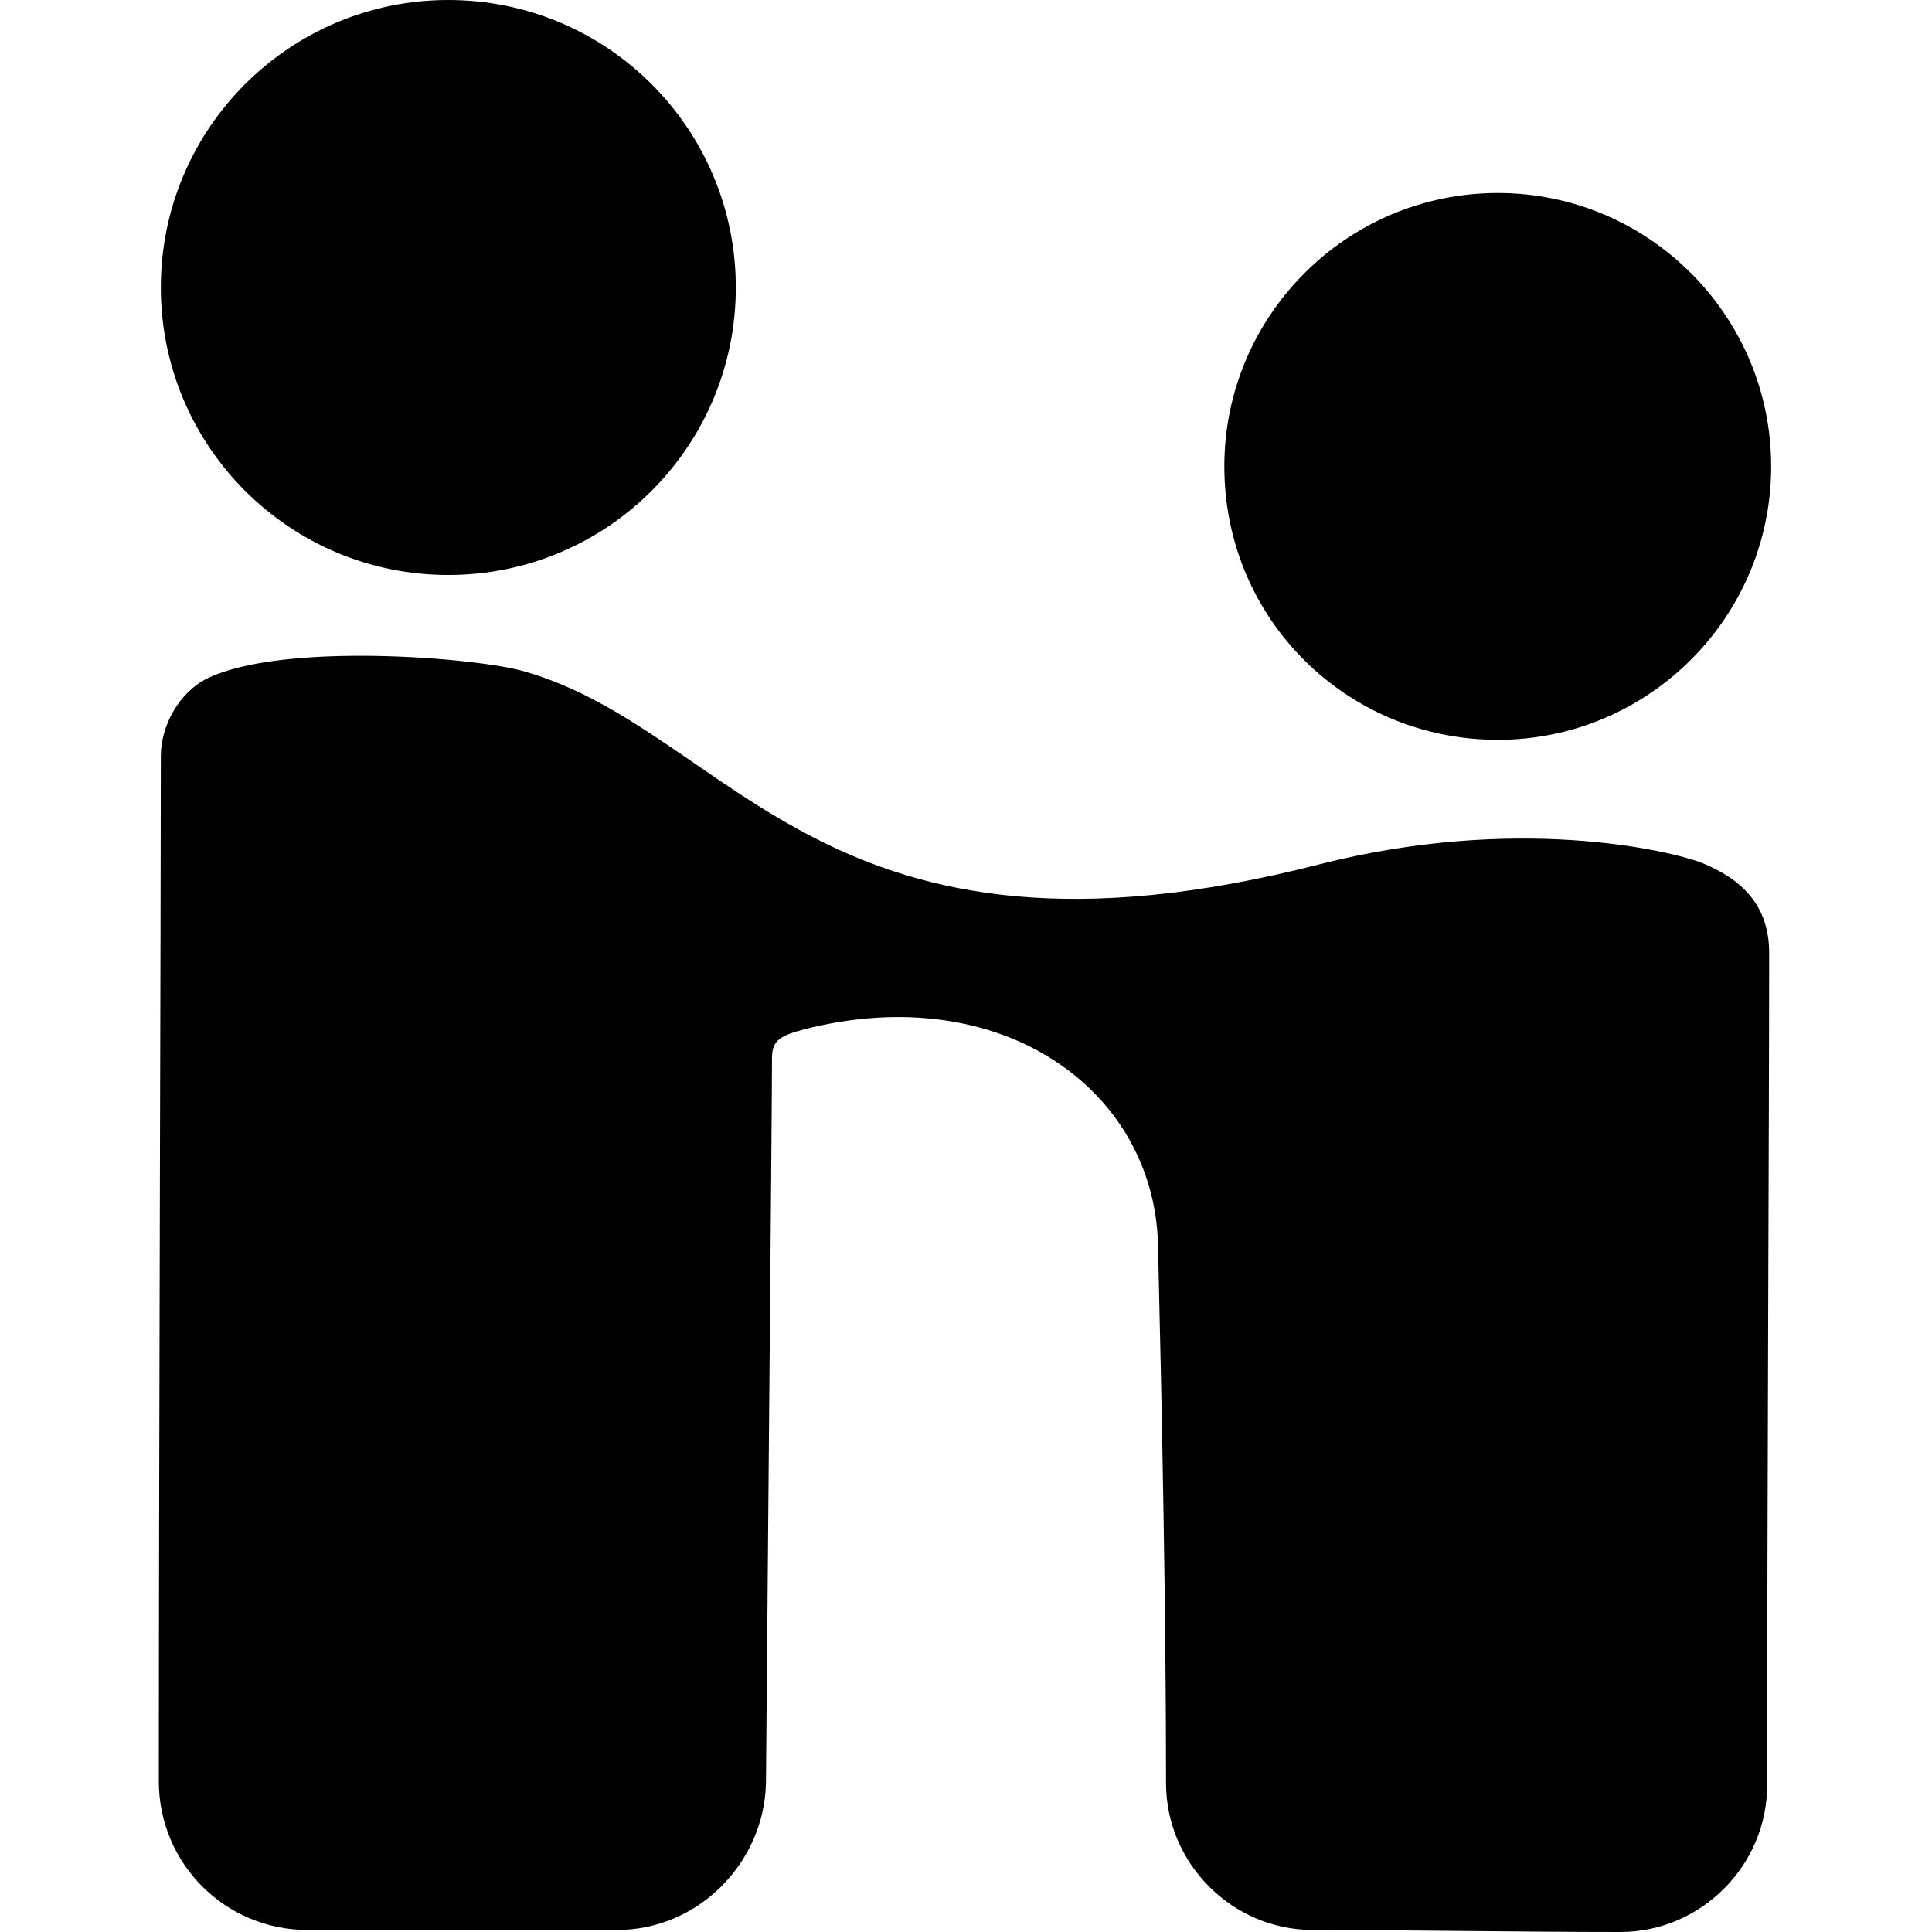 <svg xmlns="http://www.w3.org/2000/svg" id="logo-icon" viewBox="0 0 80.1 96.1" width="24" height="24">
    <path d="
    M76.6 42.9c-1.6-.6-9.2-2.4-19
    .1-24.6 6.3-29.1-6.6-39.5-9.6-2.4-.7-12.2-1.5-15.9.4-1.3.7-2.2
    2.3-2.2 3.8 0 6.7-.1 36.8-.1 51 0 4.1 3.3 7.4 7.4
    7.4h15.4c4 0 7.3-3.3 7.4-7.3.1-12.4.3-33.7.3-36.1
    0-.9.5-1.1 1.6-1.4 9.8-2.5 17.4 3 17.6 10.7.2 8.5.4
    18.3.4 26.8 0 4 3.3 7.3 7.3 7.3 4.6 0 10.4.1 15.3.1
    4 0 7.3-3.3 7.3-7.3 0-13.7.1-33.3.1-41.4 0-2.4-1.4-3.7-3.4-4.5zM66.5
    36.8c7.5 0 13.6-6.1 13.6-13.6S74 9.6 66.5 9.6s-13.6 6.1-13.6
    13.6c0 7.6 6.1 13.6 13.6 13.6zM14.3 28.6c7.9 0 14.3-6.4 14.3-14.3S22.2
    0 14.3 0 0 6.4 0 14.3s6.4 14.3 14.3 14.3z
    "></path>
</svg>